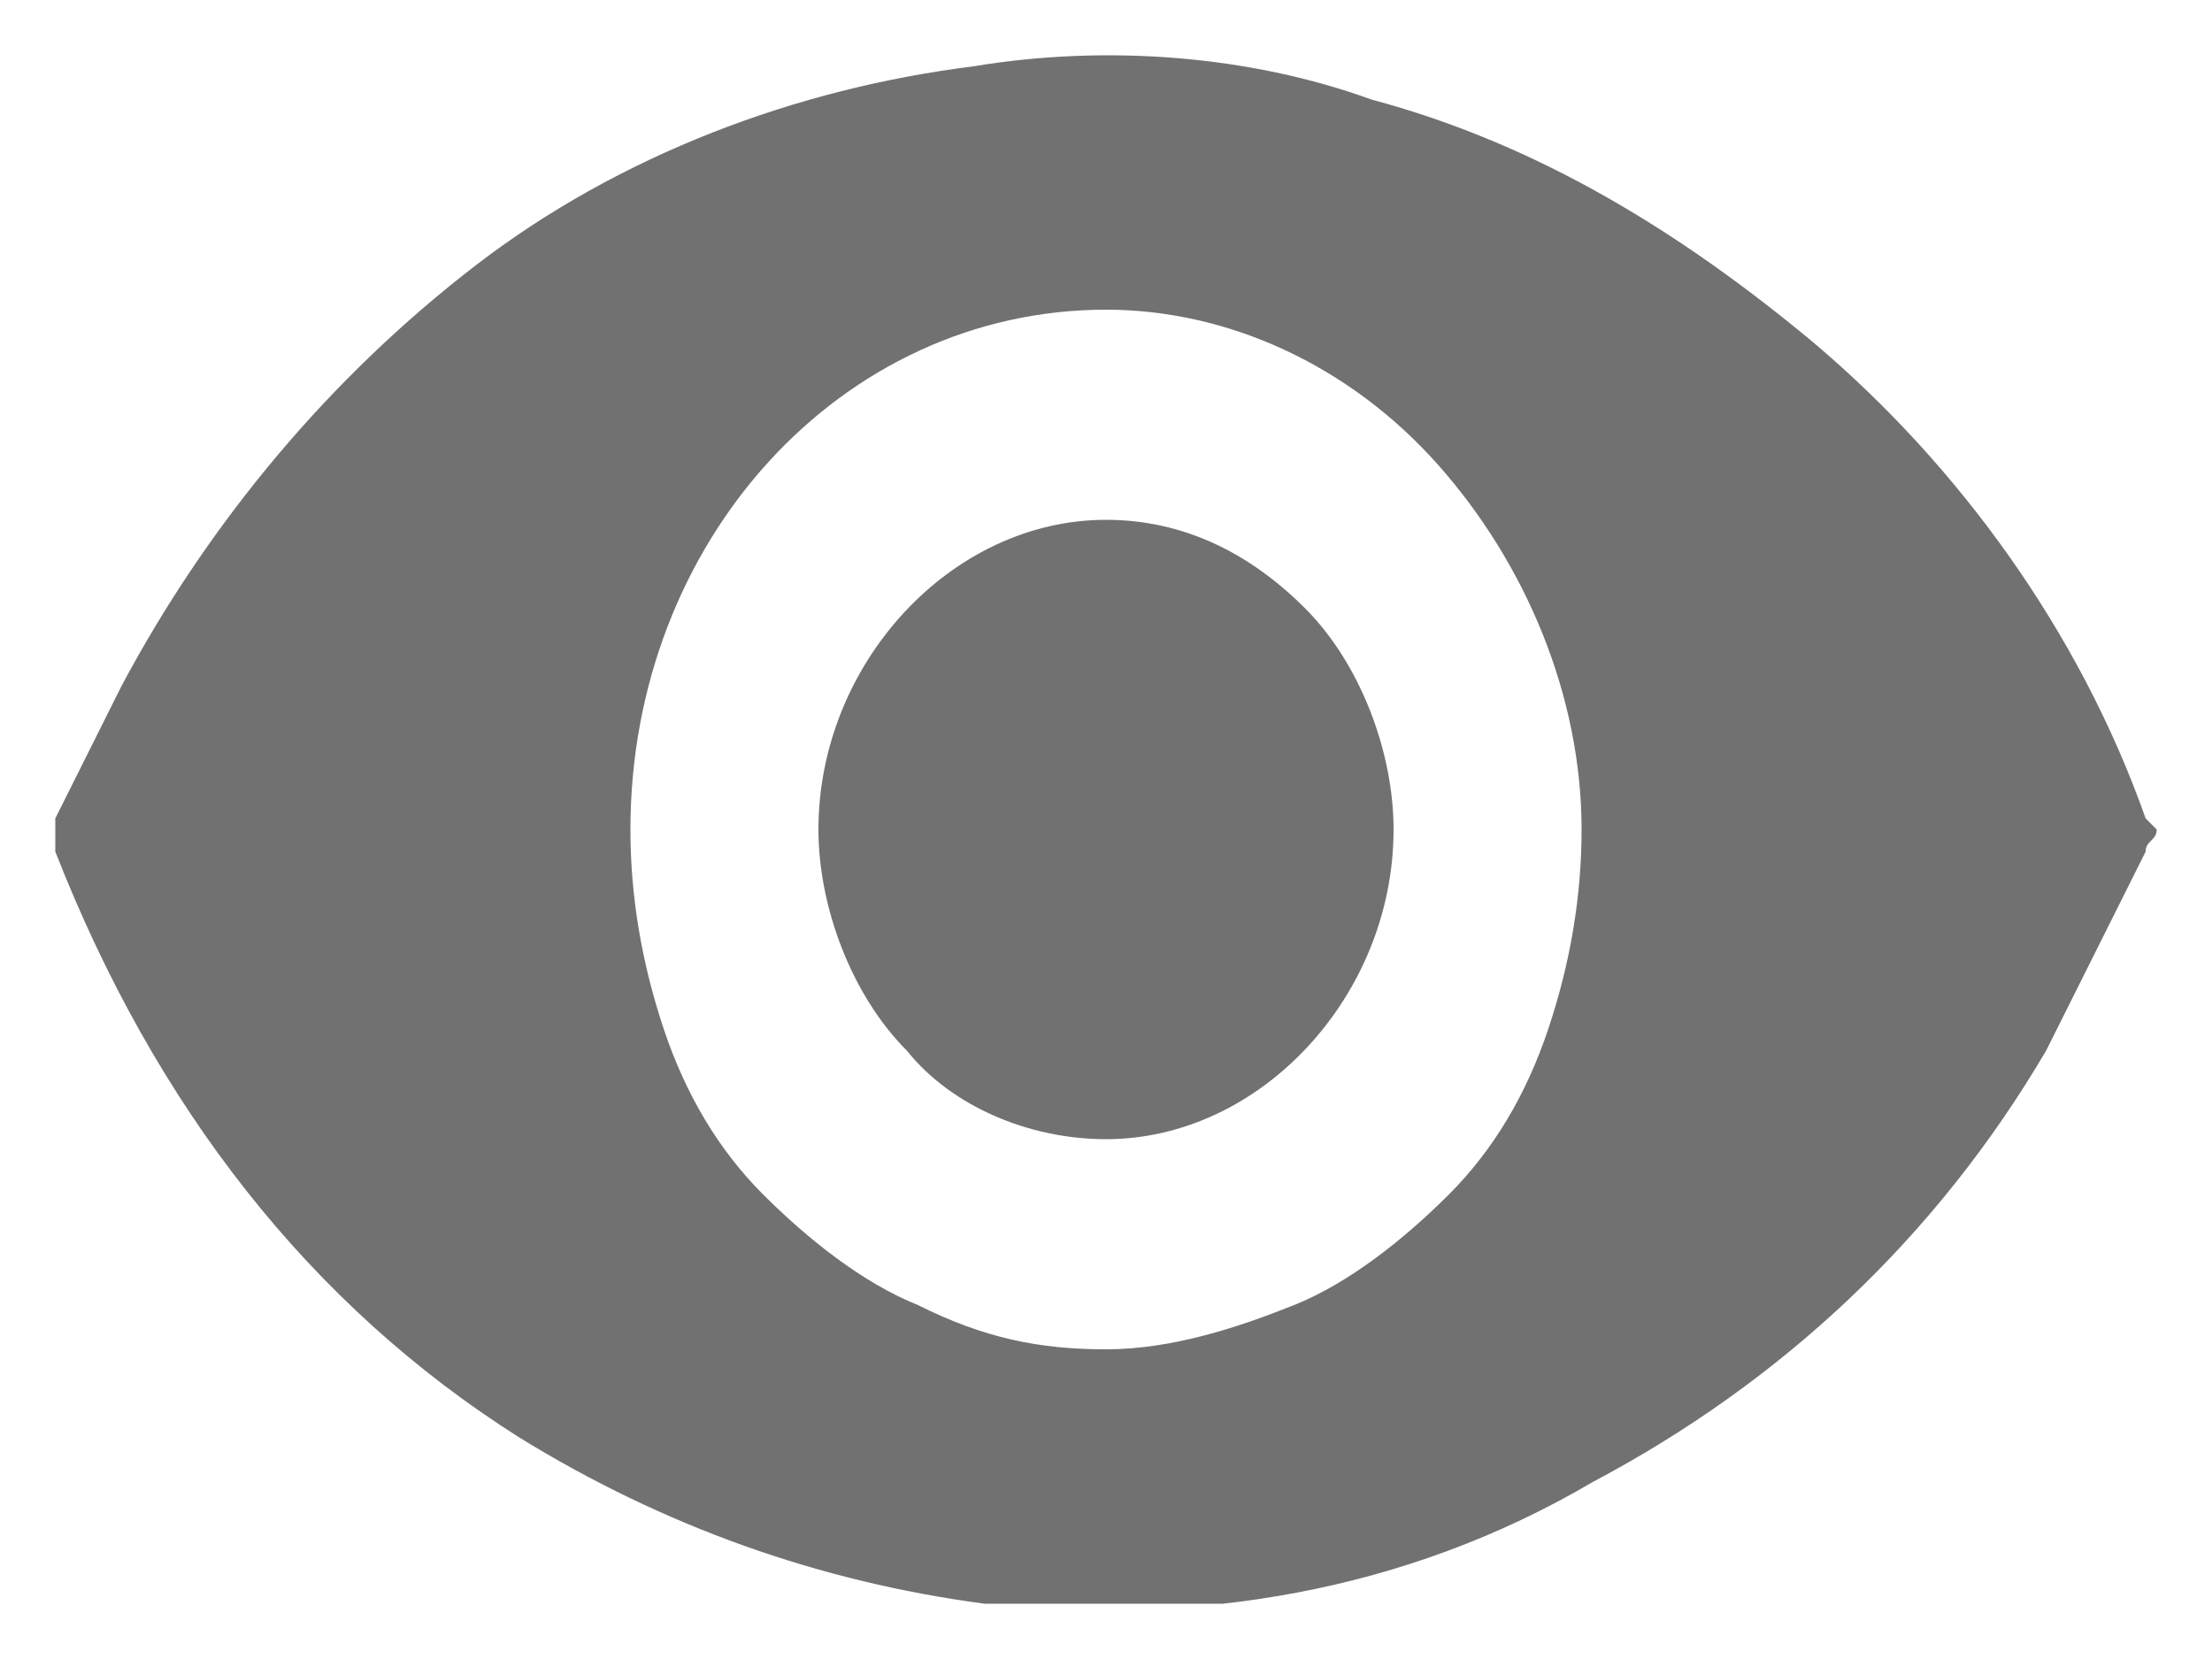 <?xml version="1.0" encoding="utf-8"?>
<!-- Generator: Adobe Illustrator 26.0.3, SVG Export Plug-In . SVG Version: 6.00 Build 0)  -->
<svg version="1.1" id="Layer_1" xmlns="http://www.w3.org/2000/svg" xmlns:xlink="http://www.w3.org/1999/xlink" x="0px" y="0px"
	 width="20px" height="15px" viewBox="0 0 20 15" style="enable-background:new 0 0 20 15;" xml:space="preserve">
<style type="text/css">
	.st0{clip-path:url(#SVGID_00000084506673497506258170000002308337213122284437_);}
	.st1{fill:#717171;}
</style>
<g>
	<defs>
		<rect id="SVGID_1_" x="0.5" y="0.5" width="19" height="14"/>
	</defs>
	<clipPath id="SVGID_00000083062428240851614040000009480230682791621558_">
		<use xlink:href="#SVGID_1_"  style="overflow:visible;"/>
	</clipPath>
	<g style="clip-path:url(#SVGID_00000083062428240851614040000009480230682791621558_);">
		<path class="st1" d="M19.5,7.5c0,0-0.1-0.1-0.1-0.1c-0.6-1.7-1.7-3.2-3-4.3c-1.2-1-2.5-1.8-4-2.2C11.3,0.5,10,0.4,8.8,0.6
			C7.2,0.8,5.6,1.4,4.3,2.4c-1.3,1-2.4,2.3-3.2,3.8C0.9,6.6,0.7,7,0.5,7.4c0,0.1,0,0.2,0,0.3c0.9,2.3,2.3,4.1,4.2,5.3
			c1.3,0.8,2.7,1.3,4.2,1.5c1.9,0.2,3.8-0.1,5.5-1.1c1.7-0.9,3.1-2.2,4.1-3.9c0.3-0.6,0.6-1.2,0.9-1.8C19.4,7.6,19.5,7.6,19.5,7.5
			L19.5,7.5z M5.7,7.5c0-2.6,1.9-4.7,4.3-4.7c1.1,0,2.2,0.5,3,1.4c0.8,0.9,1.3,2.1,1.3,3.3c0,0.6-0.1,1.2-0.3,1.8
			c-0.2,0.6-0.5,1.1-0.9,1.5c-0.4,0.4-0.9,0.8-1.4,1c-0.5,0.2-1.1,0.4-1.7,0.4c-0.6,0-1.1-0.1-1.7-0.4c-0.5-0.2-1-0.6-1.4-1
			S6.2,9.9,6,9.3S5.7,8.1,5.7,7.5L5.7,7.5z"/>
		<path class="st1" d="M10,10.3c1.4,0,2.6-1.3,2.6-2.8c0-0.7-0.3-1.5-0.8-2C11.3,5,10.7,4.7,10,4.7C8.6,4.7,7.4,6,7.4,7.5
			c0,0.7,0.3,1.5,0.8,2C8.6,10,9.3,10.3,10,10.3L10,10.3z"/>
	</g>
</g>
</svg>
